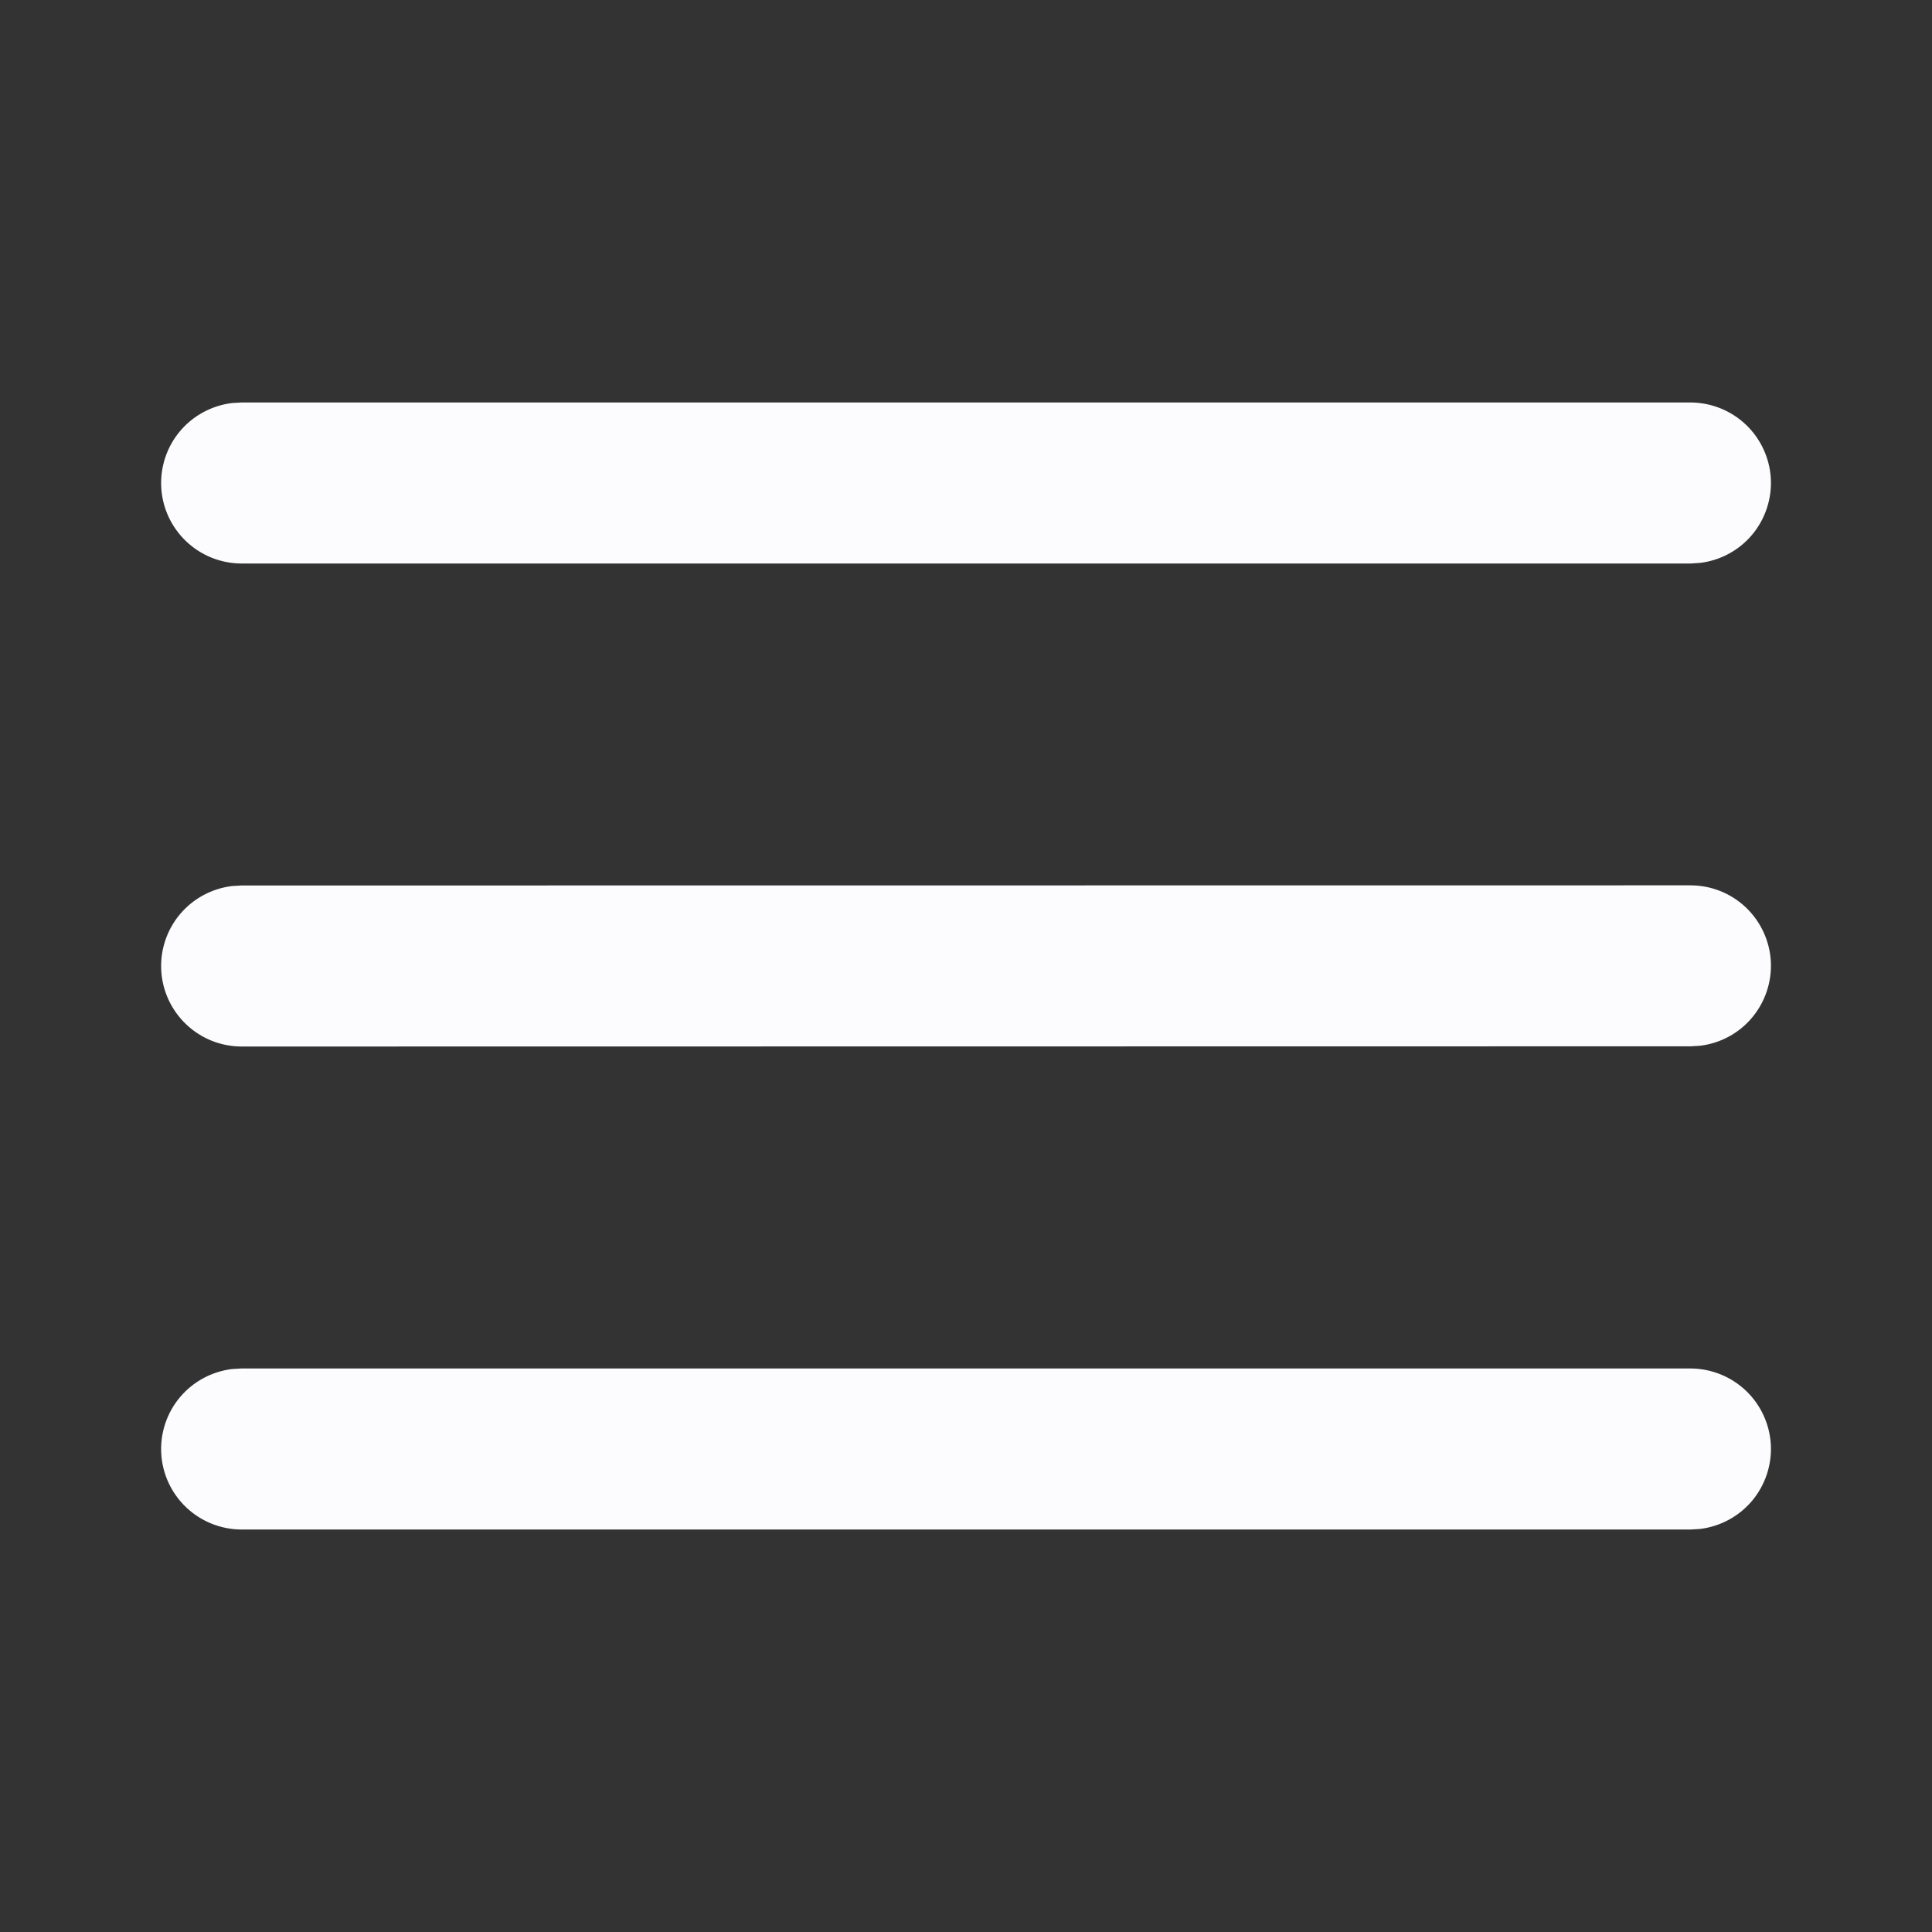 <svg width="28" height="28" viewBox="0 0 28 28" fill="none" xmlns="http://www.w3.org/2000/svg">
<rect x="0" y="0" width="28" height="28" fill="#333333" stroke="none"/>
<path d="M3.5 19.833H24.5C24.798 19.834 25.084 19.948 25.3 20.152C25.516 20.356 25.646 20.635 25.664 20.932C25.681 21.229 25.584 21.521 25.394 21.749C25.203 21.977 24.932 22.123 24.637 22.159L24.5 22.167H3.5C3.203 22.166 2.917 22.052 2.701 21.848C2.485 21.644 2.354 21.365 2.337 21.068C2.32 20.771 2.416 20.479 2.607 20.251C2.798 20.023 3.069 19.877 3.364 19.841L3.5 19.833ZM3.5 12.833L24.5 12.831C24.798 12.831 25.084 12.945 25.3 13.149C25.516 13.353 25.646 13.632 25.664 13.929C25.681 14.226 25.584 14.518 25.394 14.746C25.203 14.975 24.932 15.121 24.637 15.156L24.5 15.164L3.5 15.167C3.203 15.166 2.917 15.053 2.701 14.848C2.485 14.644 2.354 14.365 2.337 14.068C2.32 13.771 2.416 13.479 2.607 13.251C2.798 13.023 3.069 12.877 3.364 12.841L3.5 12.833ZM3.5 5.833H24.5C24.798 5.834 25.084 5.948 25.3 6.152C25.516 6.356 25.646 6.635 25.664 6.932C25.681 7.228 25.584 7.521 25.394 7.749C25.203 7.977 24.932 8.123 24.637 8.158L24.5 8.167H3.5C3.203 8.166 2.917 8.052 2.701 7.848C2.485 7.644 2.354 7.365 2.337 7.068C2.32 6.771 2.416 6.479 2.607 6.251C2.798 6.023 3.069 5.877 3.364 5.841L3.5 5.833Z" fill="#FCFCFE"/>
</svg>
